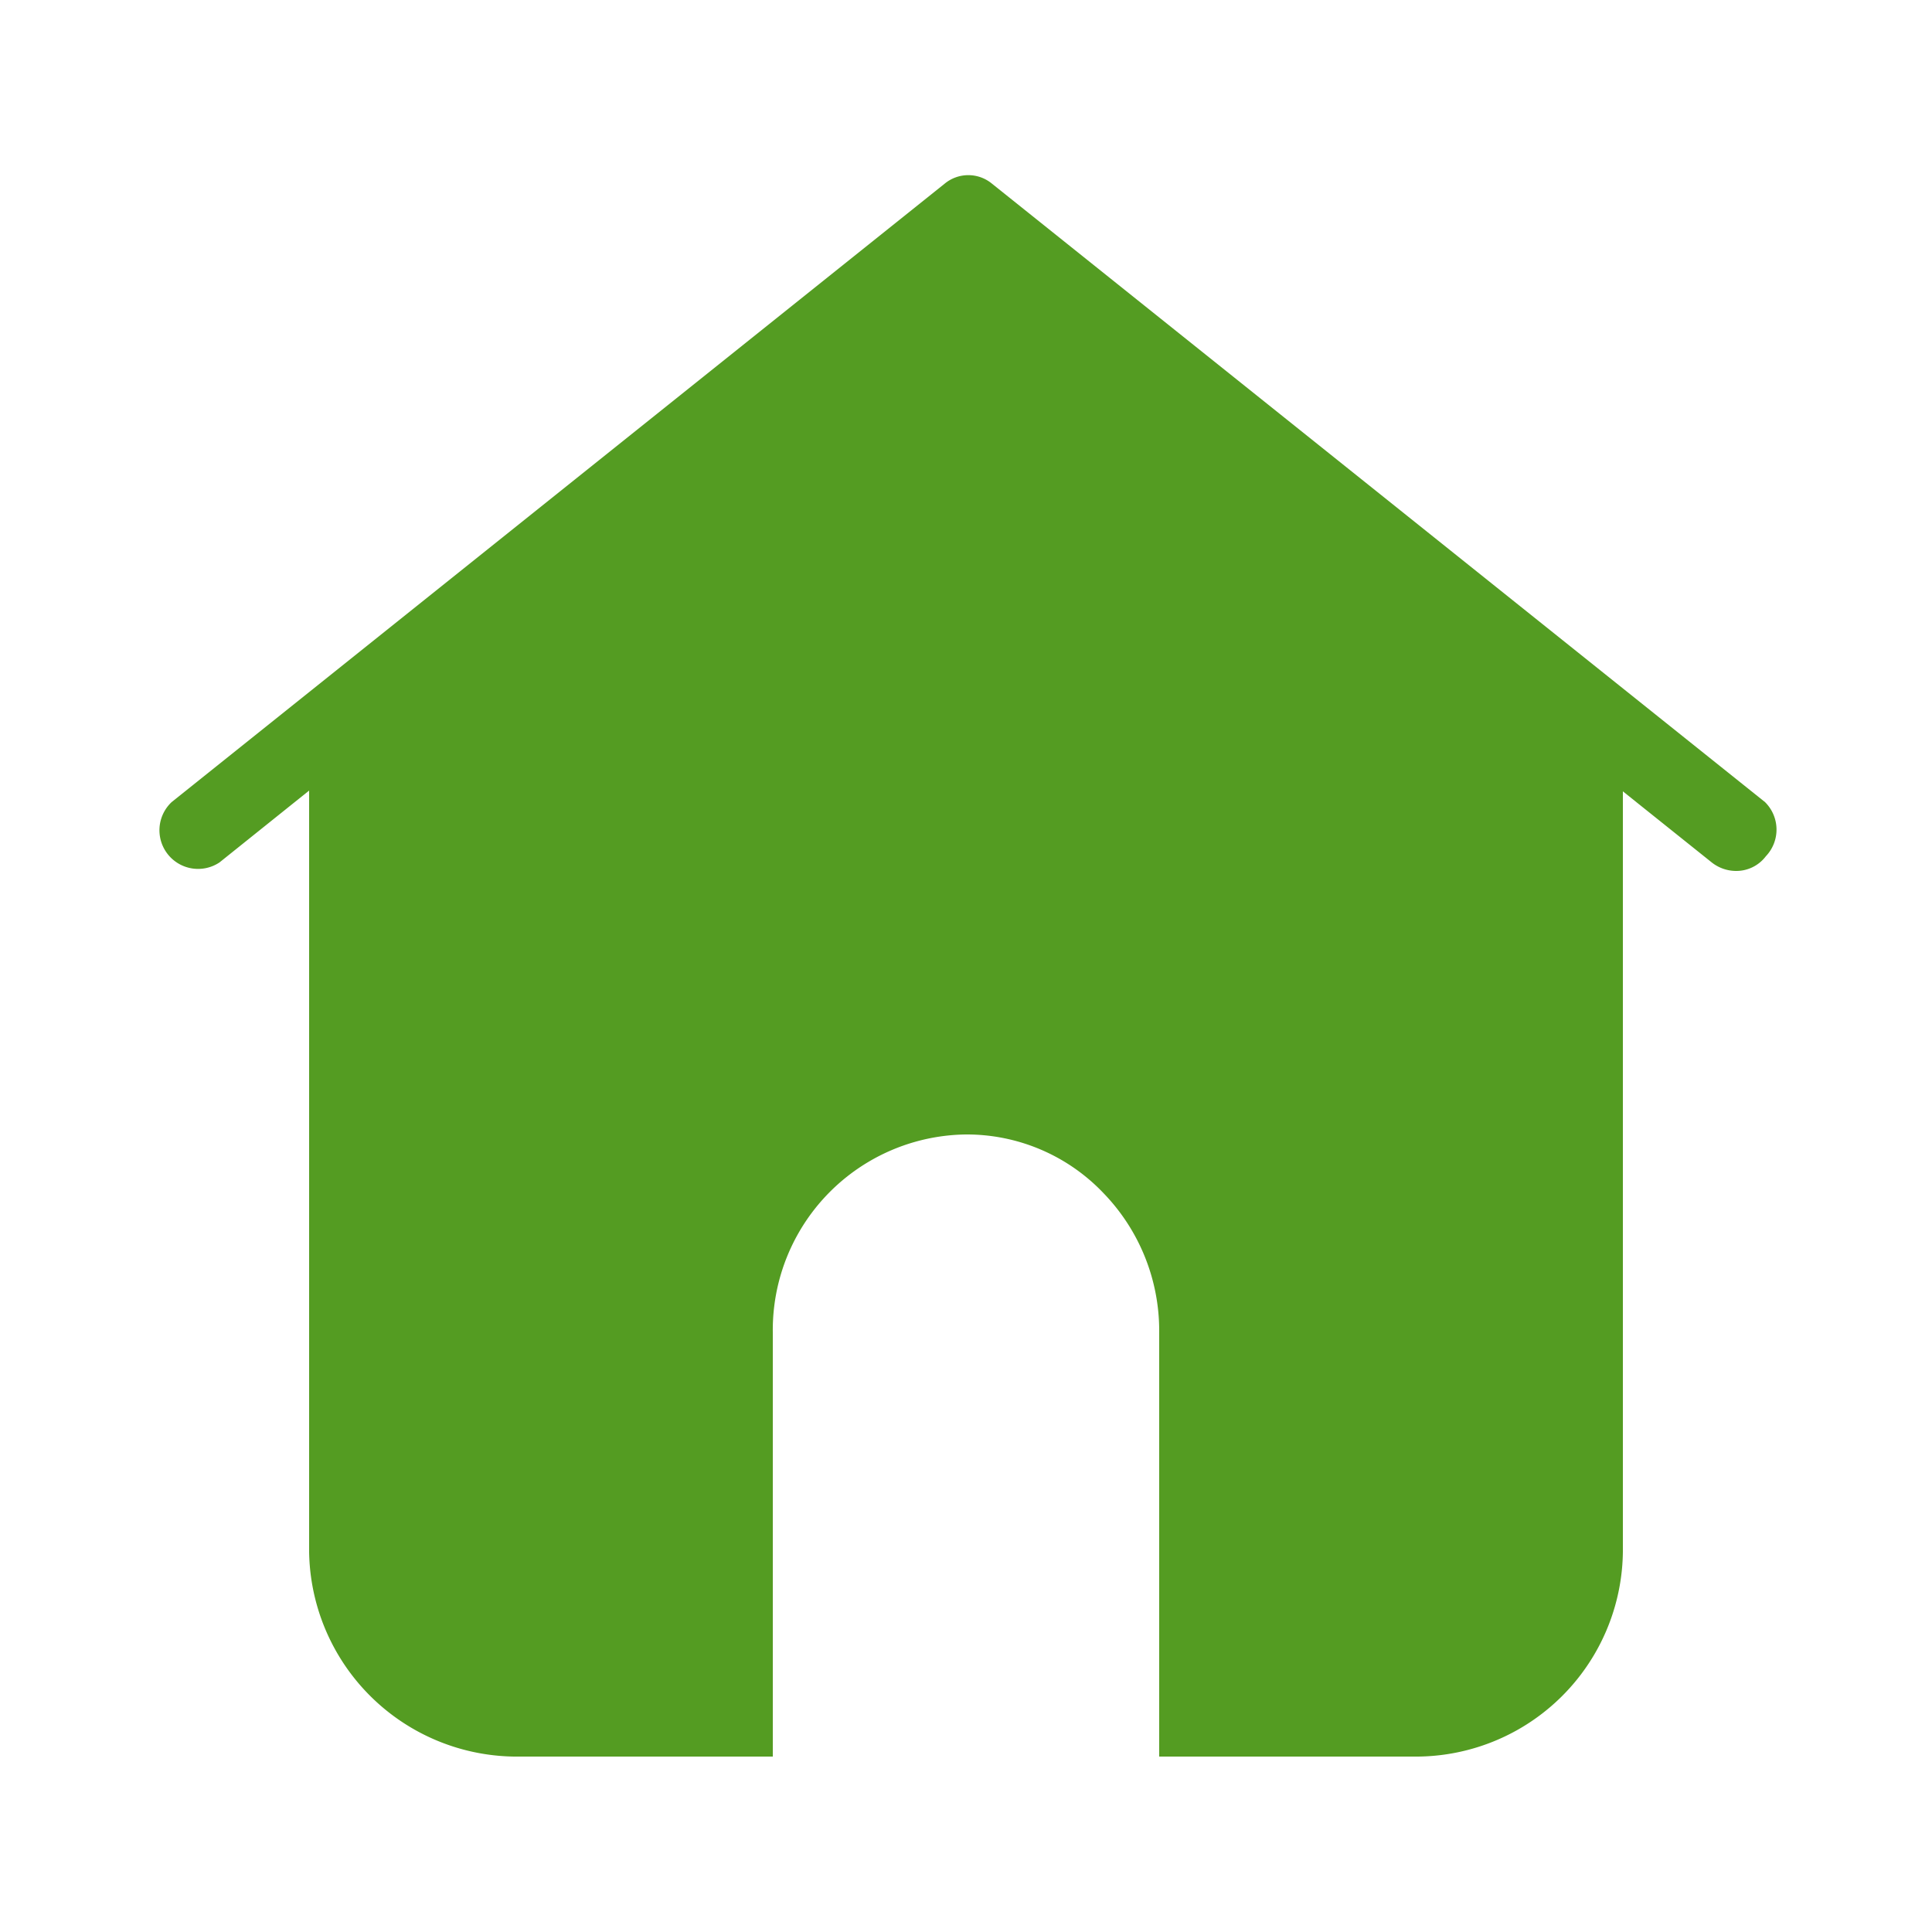 <svg xmlns="http://www.w3.org/2000/svg"  viewBox="0 0 25 25" width="20px" height="20px"><g id="Layer_1" data-name="Layer 1"><path fill="#549c22" d="M22.85,11.08a.48.48,0,0,1-.39.19.51.51,0,0,1-.31-.11L21,10.24v9.84a2.68,2.68,0,0,1-2.71,2.65H15V17.24a2.56,2.56,0,0,0-.72-1.8,2.44,2.44,0,0,0-1.78-.76A2.53,2.53,0,0,0,10,17.24v5.49H6.73A2.69,2.69,0,0,1,4,20.08V10.23l-1.16.93a.5.5,0,0,1-.62-.78l10-8a.48.48,0,0,1,.62,0l10,8A.5.5,0,0,1,22.85,11.08Z"/></g></svg>